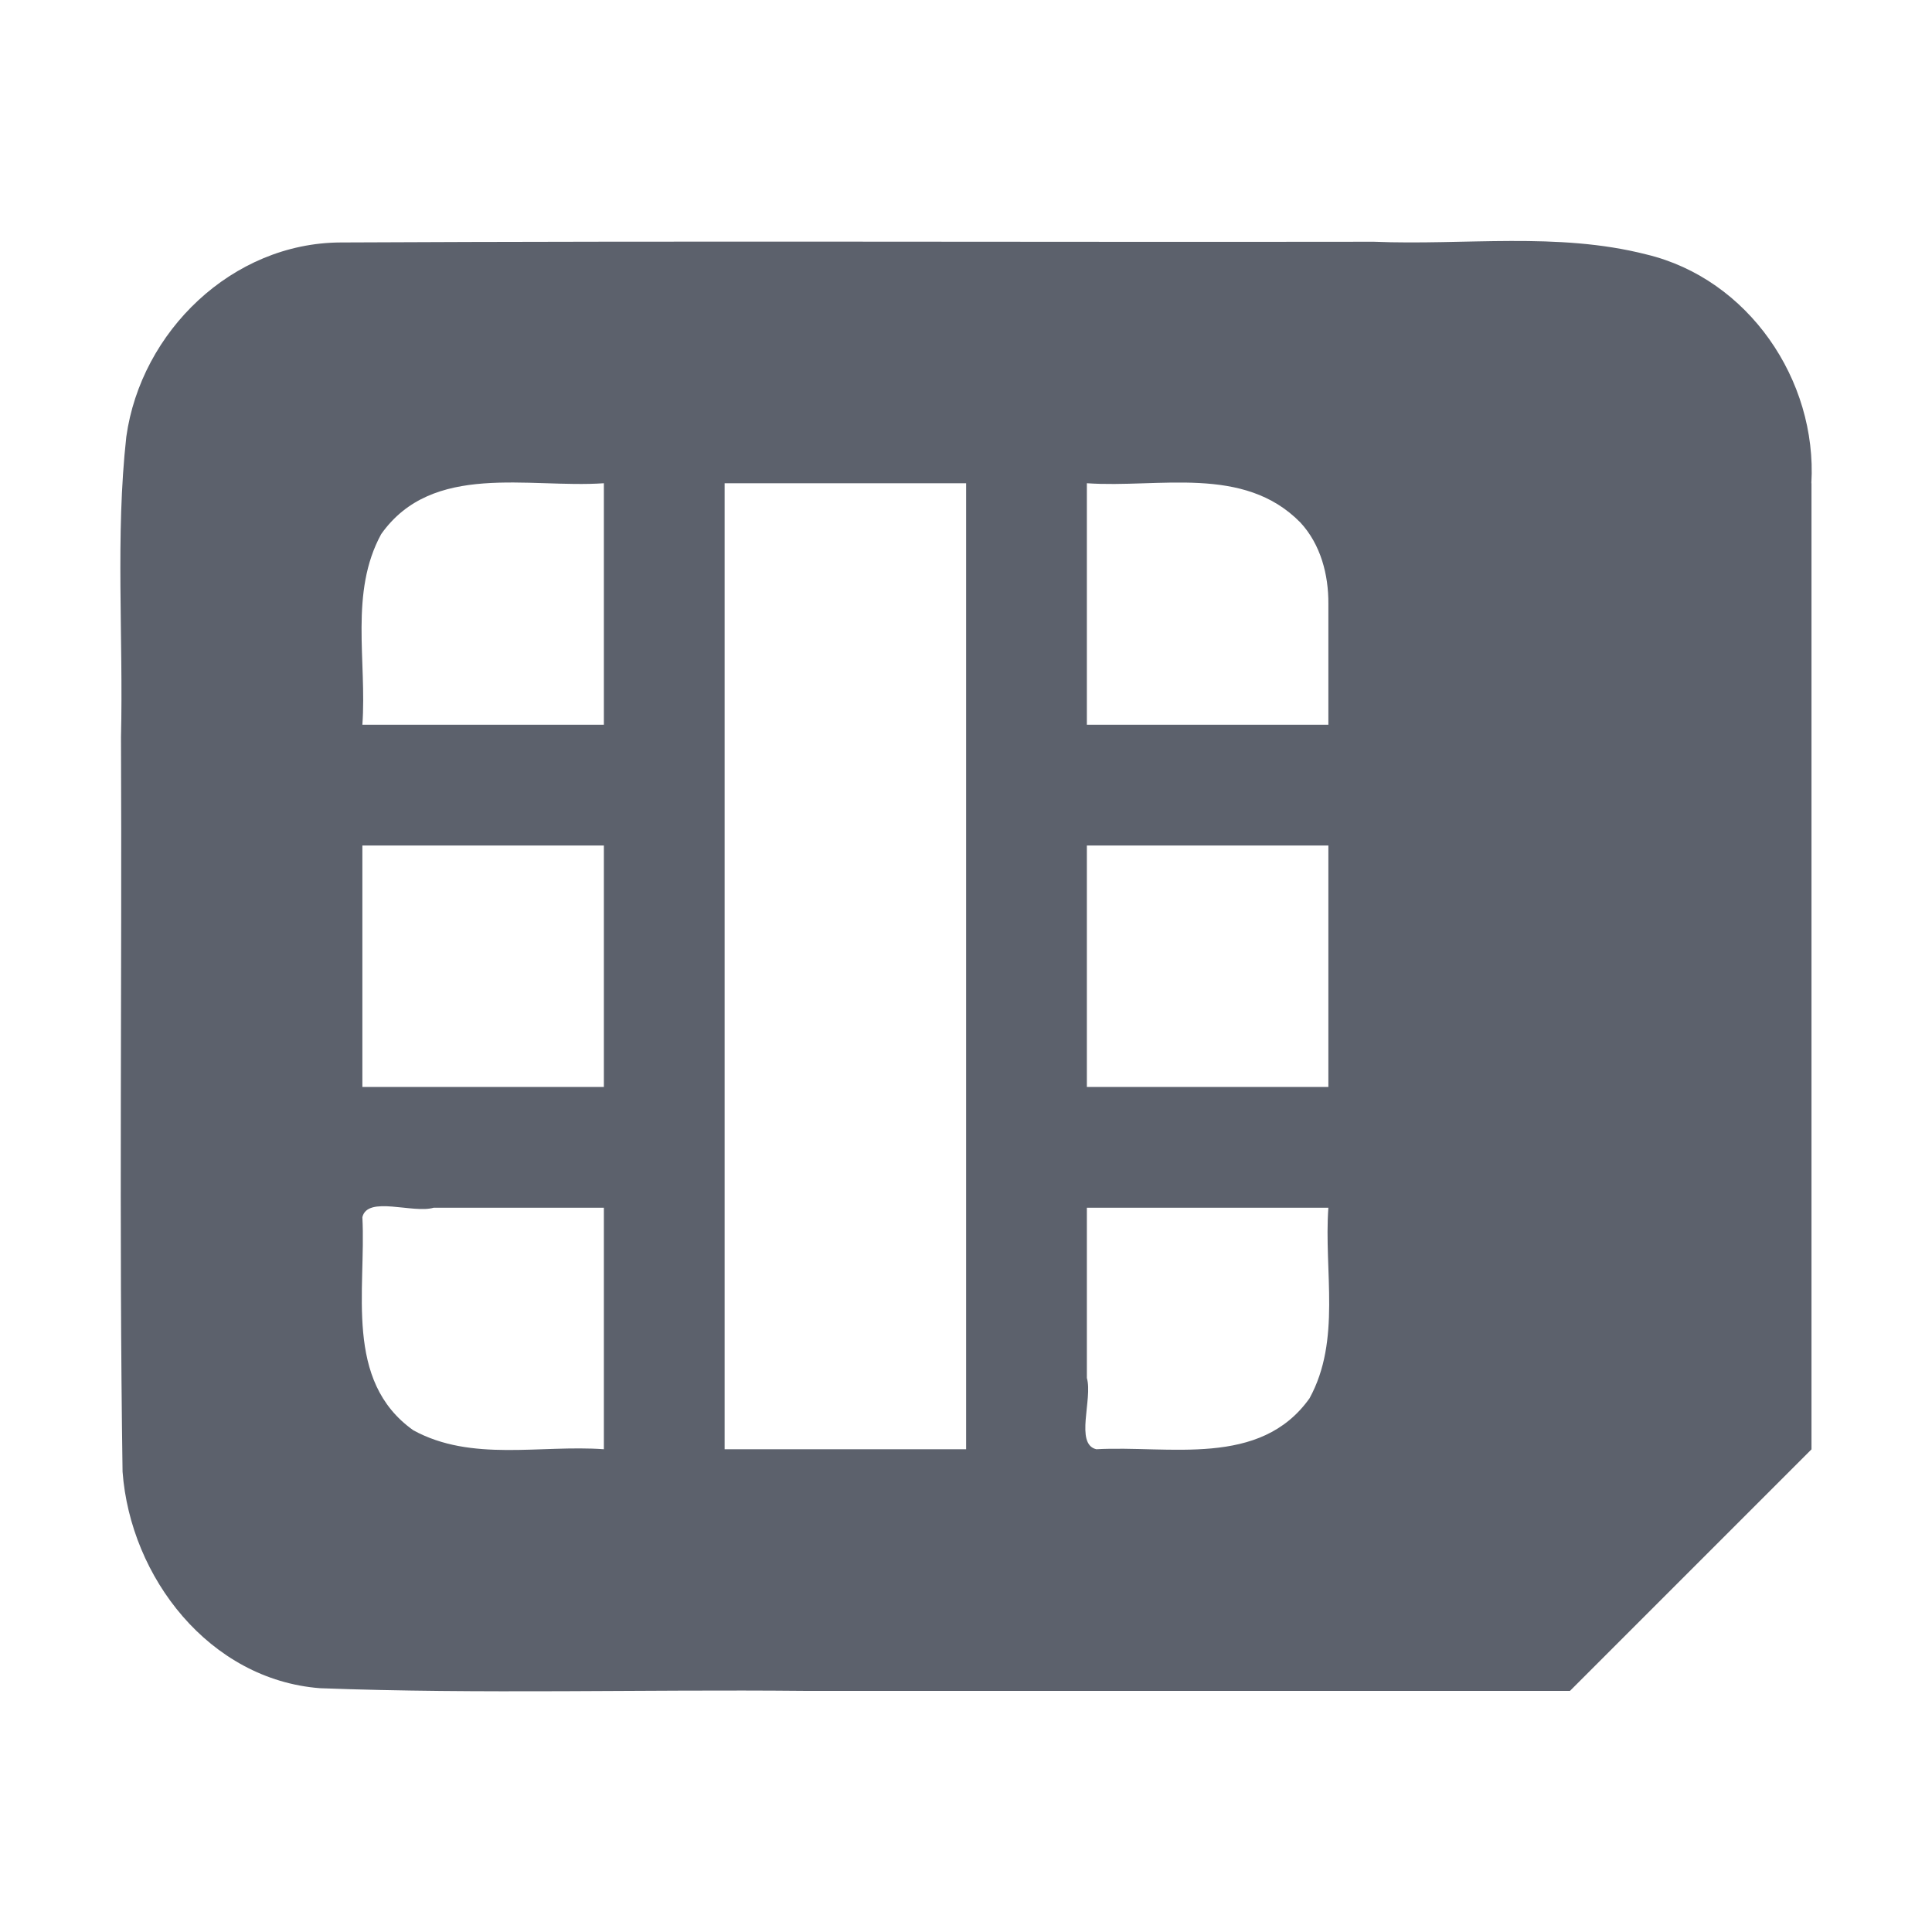 <?xml version="1.0" encoding="UTF-8" standalone="no"?><!DOCTYPE svg PUBLIC "-//W3C//DTD SVG 1.1//EN" "http://www.w3.org/Graphics/SVG/1.1/DTD/svg11.dtd"><svg height="64" id="svg4" version="1.1" viewBox="0 0 16 16.0" width="64" xmlns="http://www.w3.org/2000/svg"><path d="m 15.001,4.002 c 0.049,-0.855 -0.522,-1.693 -1.367,-1.895 -0.736,-0.188 -1.504,-0.074 -2.255,-0.105 -2.853,0.004 -5.706,-0.008 -8.559,0.006 -0.896,0.004 -1.652,0.736 -1.774,1.609 -0.091,0.824 -0.024,1.659 -0.044,2.488 0.009,2.027 -0.017,4.056 0.013,6.083 0.065,0.876 0.719,1.722 1.635,1.793 1.333,0.05 2.669,0.009 4.003,0.022 2.116,0 4.233,0 6.349,0 0.667,-0.667 1.333,-1.333 2,-2 0,-2.667 0,-5.333 0,-8 z m -4,6 c -0.038,0.526 0.108,1.096 -0.156,1.578 -0.41,0.577 -1.162,0.389 -1.766,0.422 -0.18,-0.043 -0.028,-0.417 -0.078,-0.59 0,-0.47 0,-0.94 0,-1.41 0.667,0 1.333,0 2,0 z m 0,-5 c 0,0.333 0,0.667 0,1 -0.667,0 -1.333,0 -2,0 0,-0.667 0,-1.333 0,-2 0.596,0.041 1.298,-0.154 1.768,0.325 0.168,0.181 0.234,0.433 0.232,0.675 z m 0,2 c 0,0.667 0,1.333 0,2 -0.667,0 -1.333,0 -2,0 0,-0.667 0,-1.333 0,-2 0.667,0 1.333,0 2,0 z m -3,-3 c 0,2.667 0,5.333 0,8 -0.667,0 -1.333,0 -2,0 0,-2.667 0,-5.333 0,-8 0.667,0 1.333,0 2,0 z m -3,6 c 0,0.667 0,1.333 0,2 C 4.475,11.964 3.905,12.109 3.423,11.845 2.846,11.435 3.033,10.683 3.001,10.08 c 0.043,-0.18 0.417,-0.028 0.59,-0.078 0.47,0 0.94,0 1.41,0 z m 0,-6 c 0,0.667 0,1.333 0,2 -0.667,0 -1.333,0 -2,0 C 3.039,5.475 2.893,4.906 3.157,4.423 3.582,3.823 4.379,4.045 5.001,4.002 Z m 0,3 c 0,0.667 0,1.333 0,2 -0.667,0 -1.333,0 -2,0 0,-0.667 0,-1.333 0,-2 0.667,0 1.333,0 2,0 z" id="path2" style="fill:#5c616c"/></svg>
